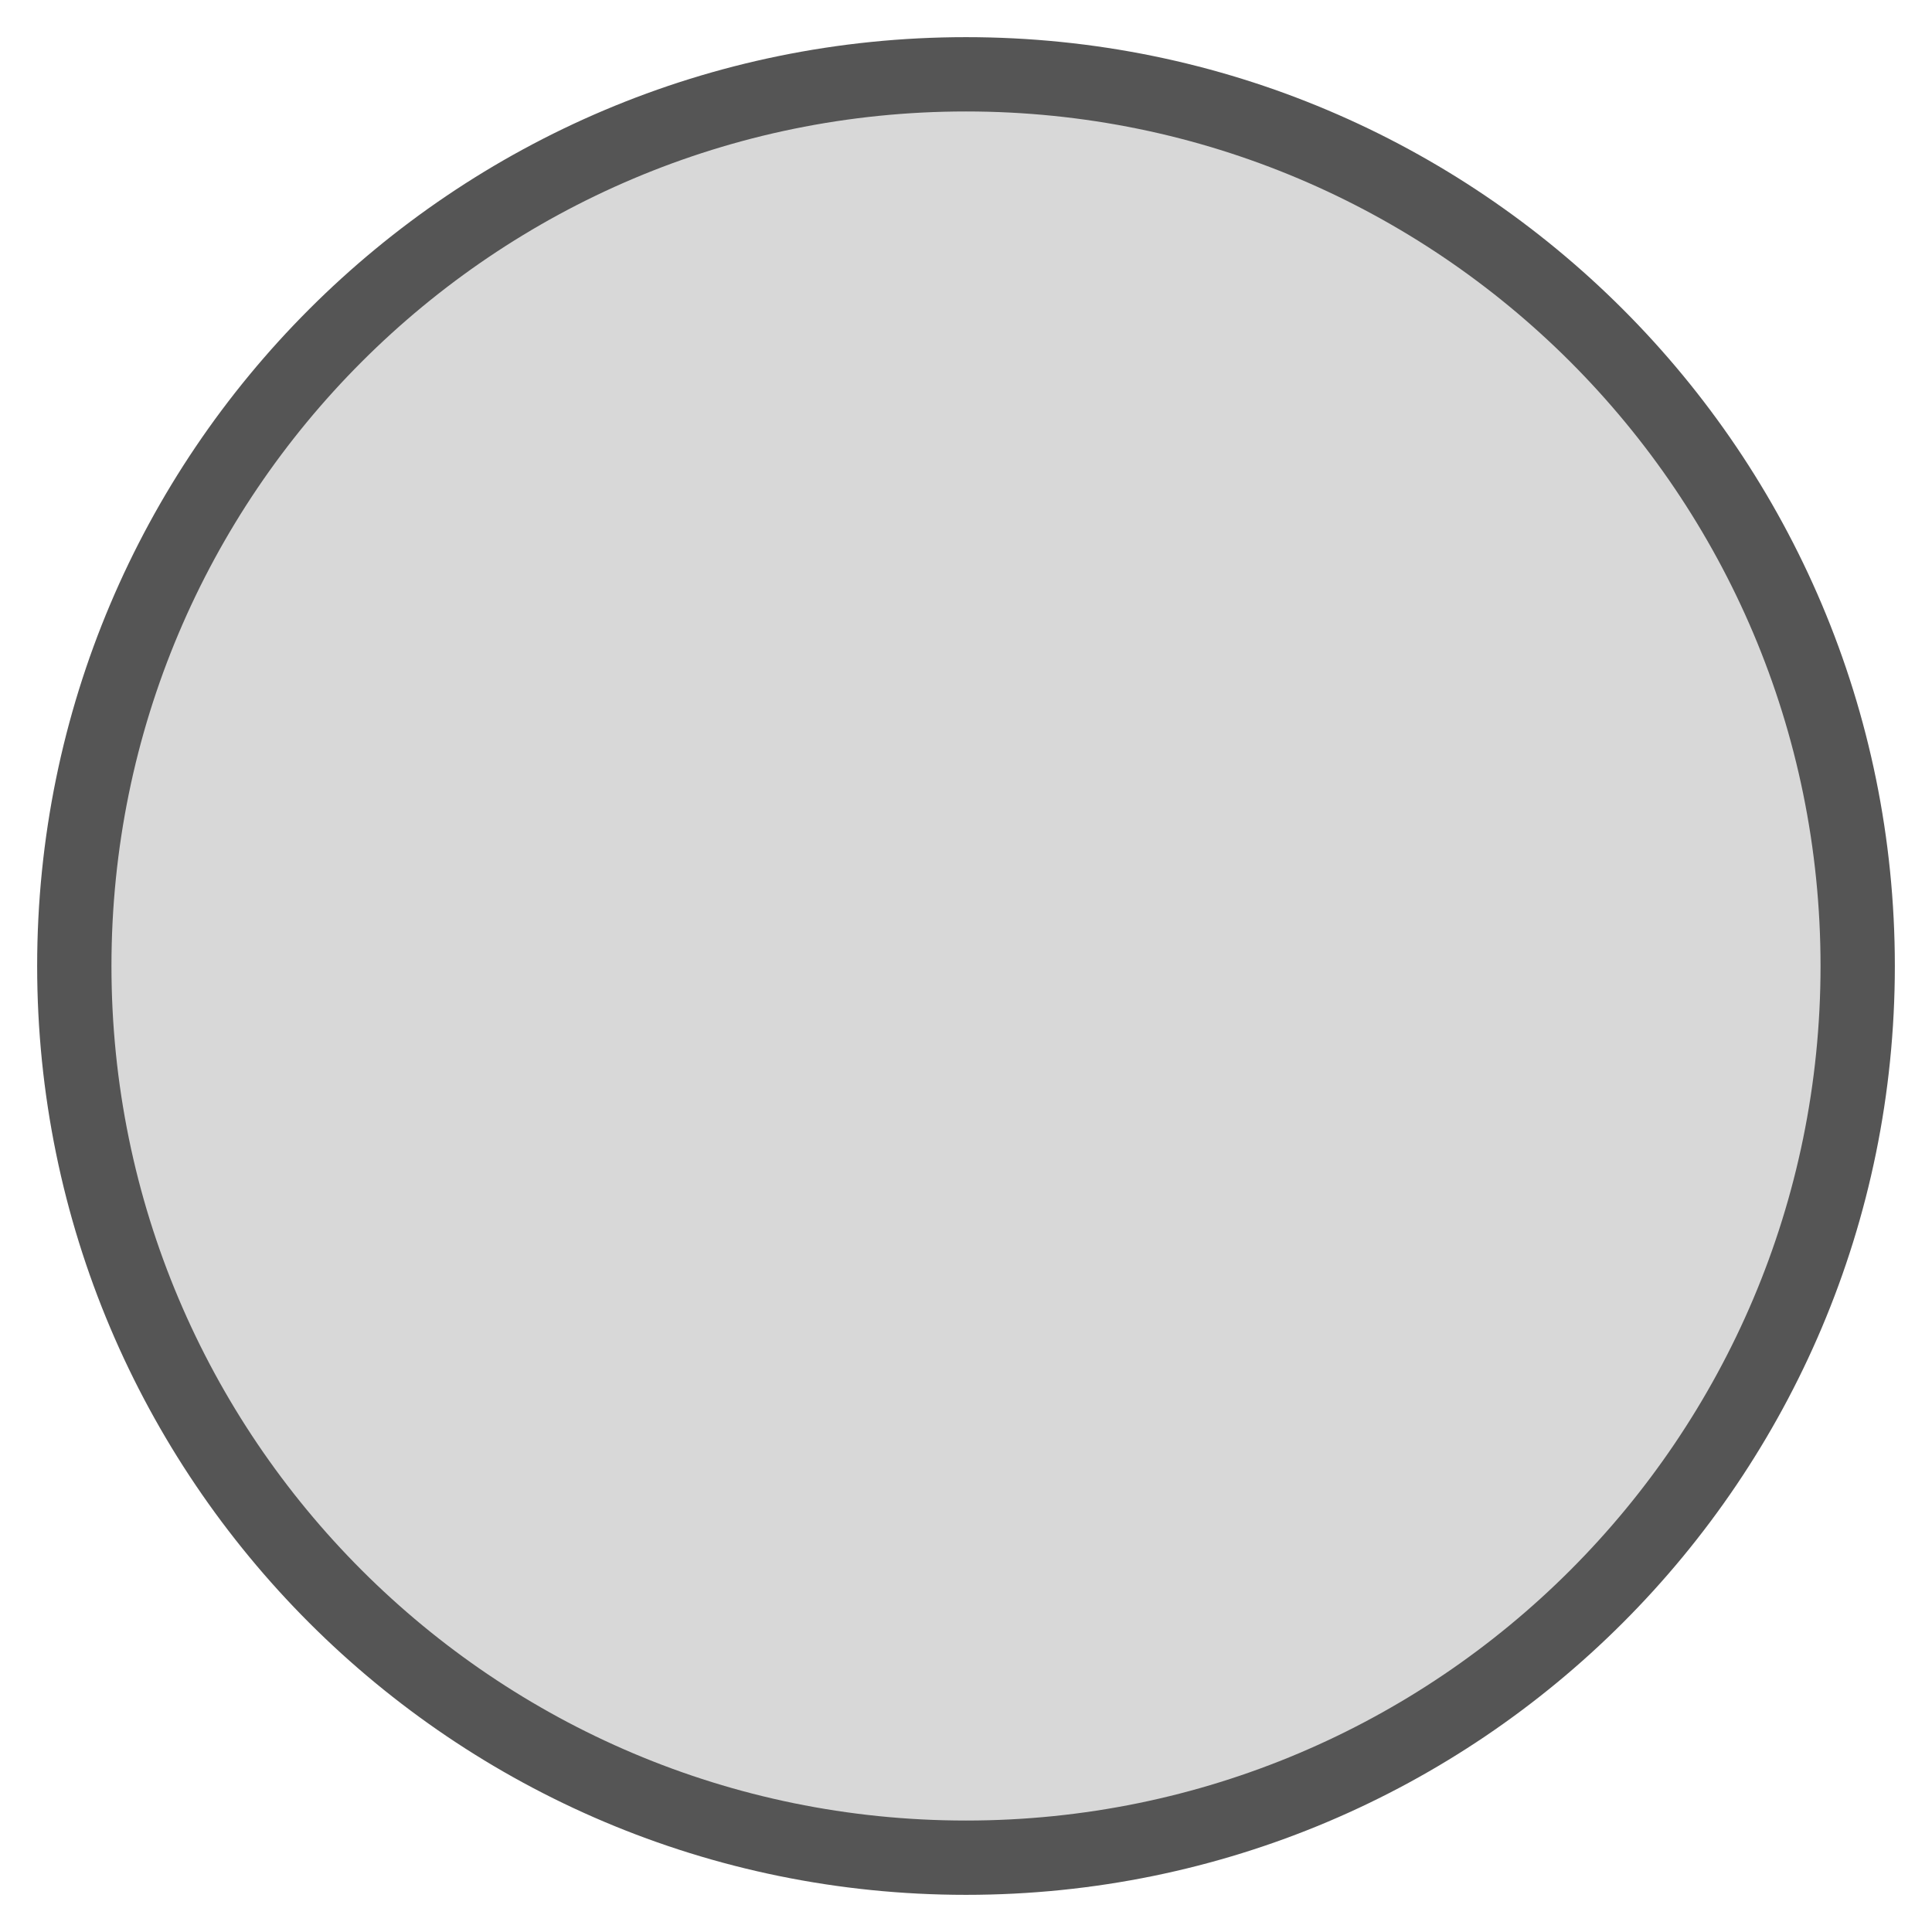 <?xml version="1.0" encoding="UTF-8"?>
<svg width="26px" height="26px" viewBox="0 0 26 26" version="1.1" xmlns="http://www.w3.org/2000/svg" xmlns:xlink="http://www.w3.org/1999/xlink">
    <!-- Generator: Sketch 52.2 (67145) - http://www.bohemiancoding.com/sketch -->
    <title>2</title>
    <desc>Created with Sketch.</desc>
    <g id="切图" stroke="none" stroke-width="1" fill="none" fill-rule="evenodd">
        <g id="分组-7">
            <circle id="椭圆形-copy-8" fill="#D8D8D8" cx="13" cy="13" r="12"></circle>
            <path d="M13,25.5 C6.096,25.5 0.5,19.904 0.5,13 C0.5,6.096 6.096,0.5 13,0.5 C19.904,0.5 25.5,6.096 25.5,13 C25.5,19.904 19.904,25.5 13,25.5 Z M13,24.5 C19.351,24.5 24.5,19.351 24.5,13 C24.5,6.649 19.351,1.5 13,1.5 C6.649,1.5 1.5,6.649 1.5,13 C1.5,19.351 6.649,24.5 13,24.5 Z" id="椭圆形-copy" fill="#555555" fill-rule="nonzero"></path>
        </g>
    </g>
</svg>